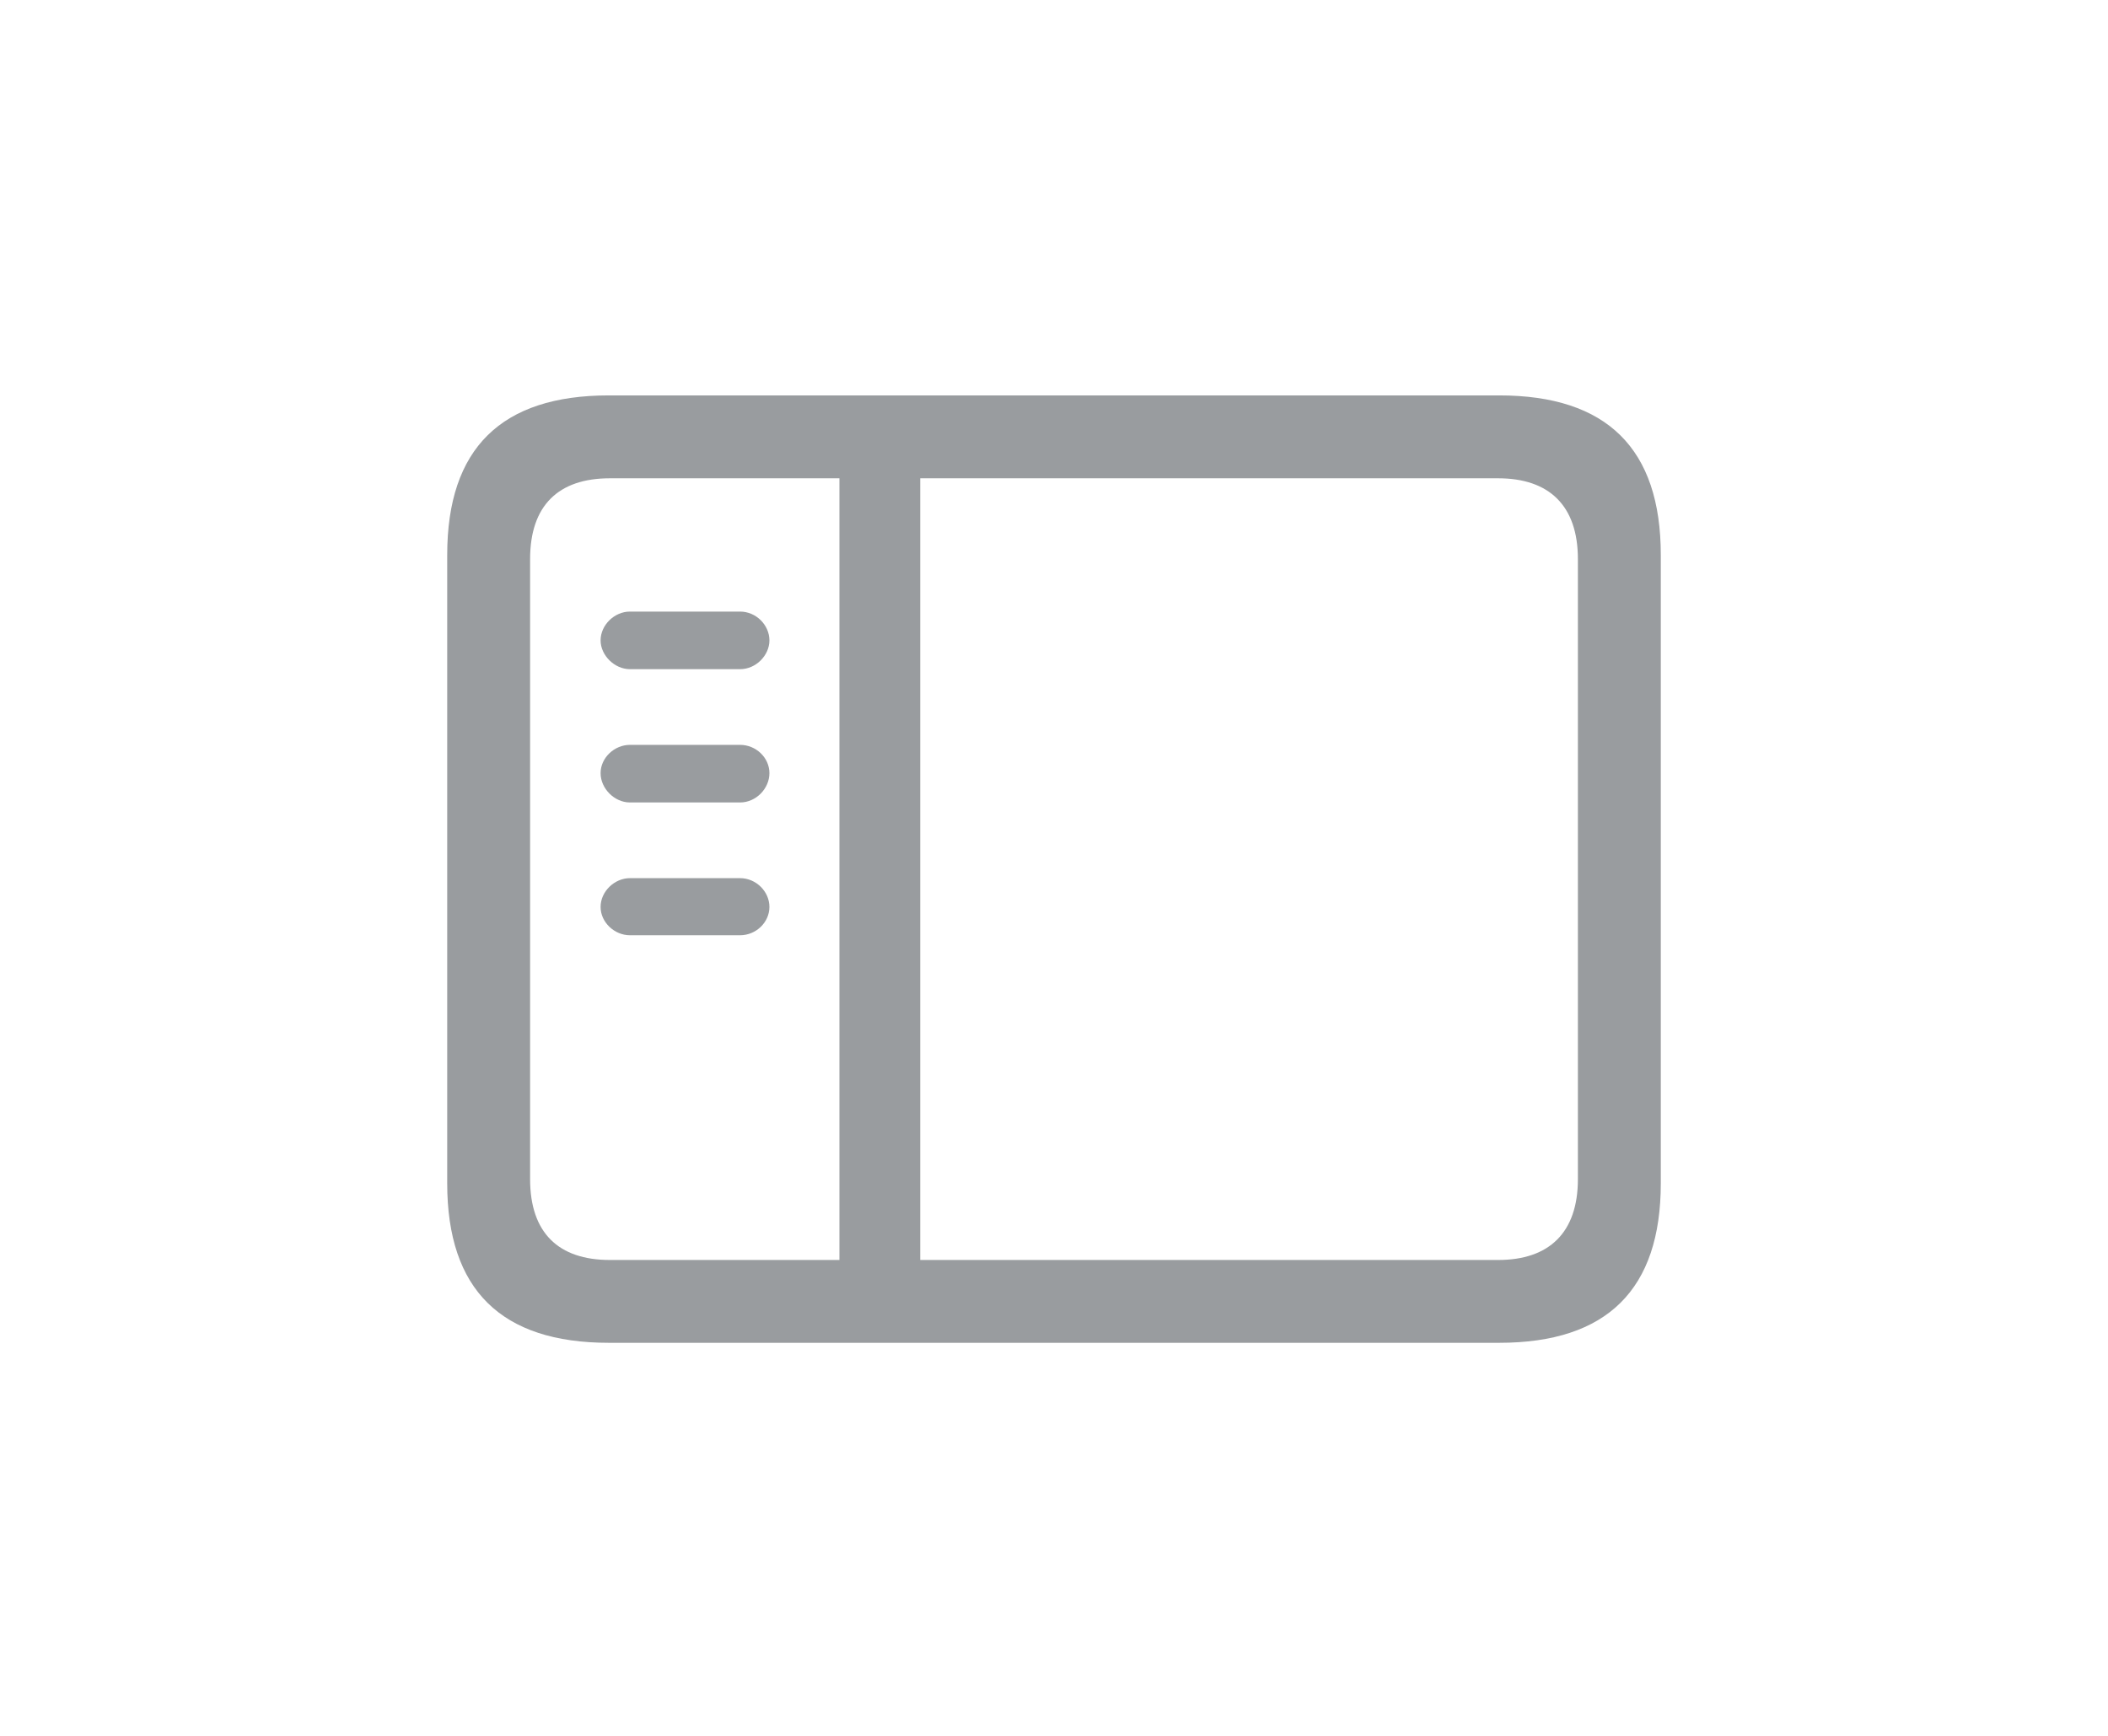 <svg width="34" height="28" viewBox="0 0 34 28" fill="none" xmlns="http://www.w3.org/2000/svg">
    <path
        d="M9.82 21.66H24.18C25.923 21.66 26.787 20.797 26.787 19.087V8.952C26.787 7.242 25.923 6.378 24.18 6.378H9.82C8.085 6.378 7.213 7.233 7.213 8.952V19.087C7.213 20.805 8.085 21.66 9.82 21.66ZM9.836 20.324C9.006 20.324 8.55 19.884 8.55 19.02V9.018C8.55 8.155 9.006 7.715 9.836 7.715H13.539V20.324H9.836ZM24.164 7.715C24.985 7.715 25.45 8.155 25.45 9.018V19.02C25.45 19.884 24.985 20.324 24.164 20.324H14.842V7.715H24.164ZM11.937 10.794C12.194 10.794 12.41 10.57 12.41 10.33C12.41 10.081 12.194 9.865 11.937 9.865H10.16C9.911 9.865 9.687 10.081 9.687 10.33C9.687 10.57 9.911 10.794 10.16 10.794H11.937ZM11.937 12.944C12.194 12.944 12.41 12.72 12.41 12.471C12.41 12.222 12.194 12.015 11.937 12.015H10.16C9.911 12.015 9.687 12.222 9.687 12.471C9.687 12.72 9.911 12.944 10.16 12.944H11.937ZM11.937 15.086C12.194 15.086 12.41 14.878 12.41 14.629C12.41 14.38 12.194 14.165 11.937 14.165H10.16C9.911 14.165 9.687 14.38 9.687 14.629C9.687 14.878 9.911 15.086 10.16 15.086H11.937Z"
        fill="#999C9F" />
</svg>